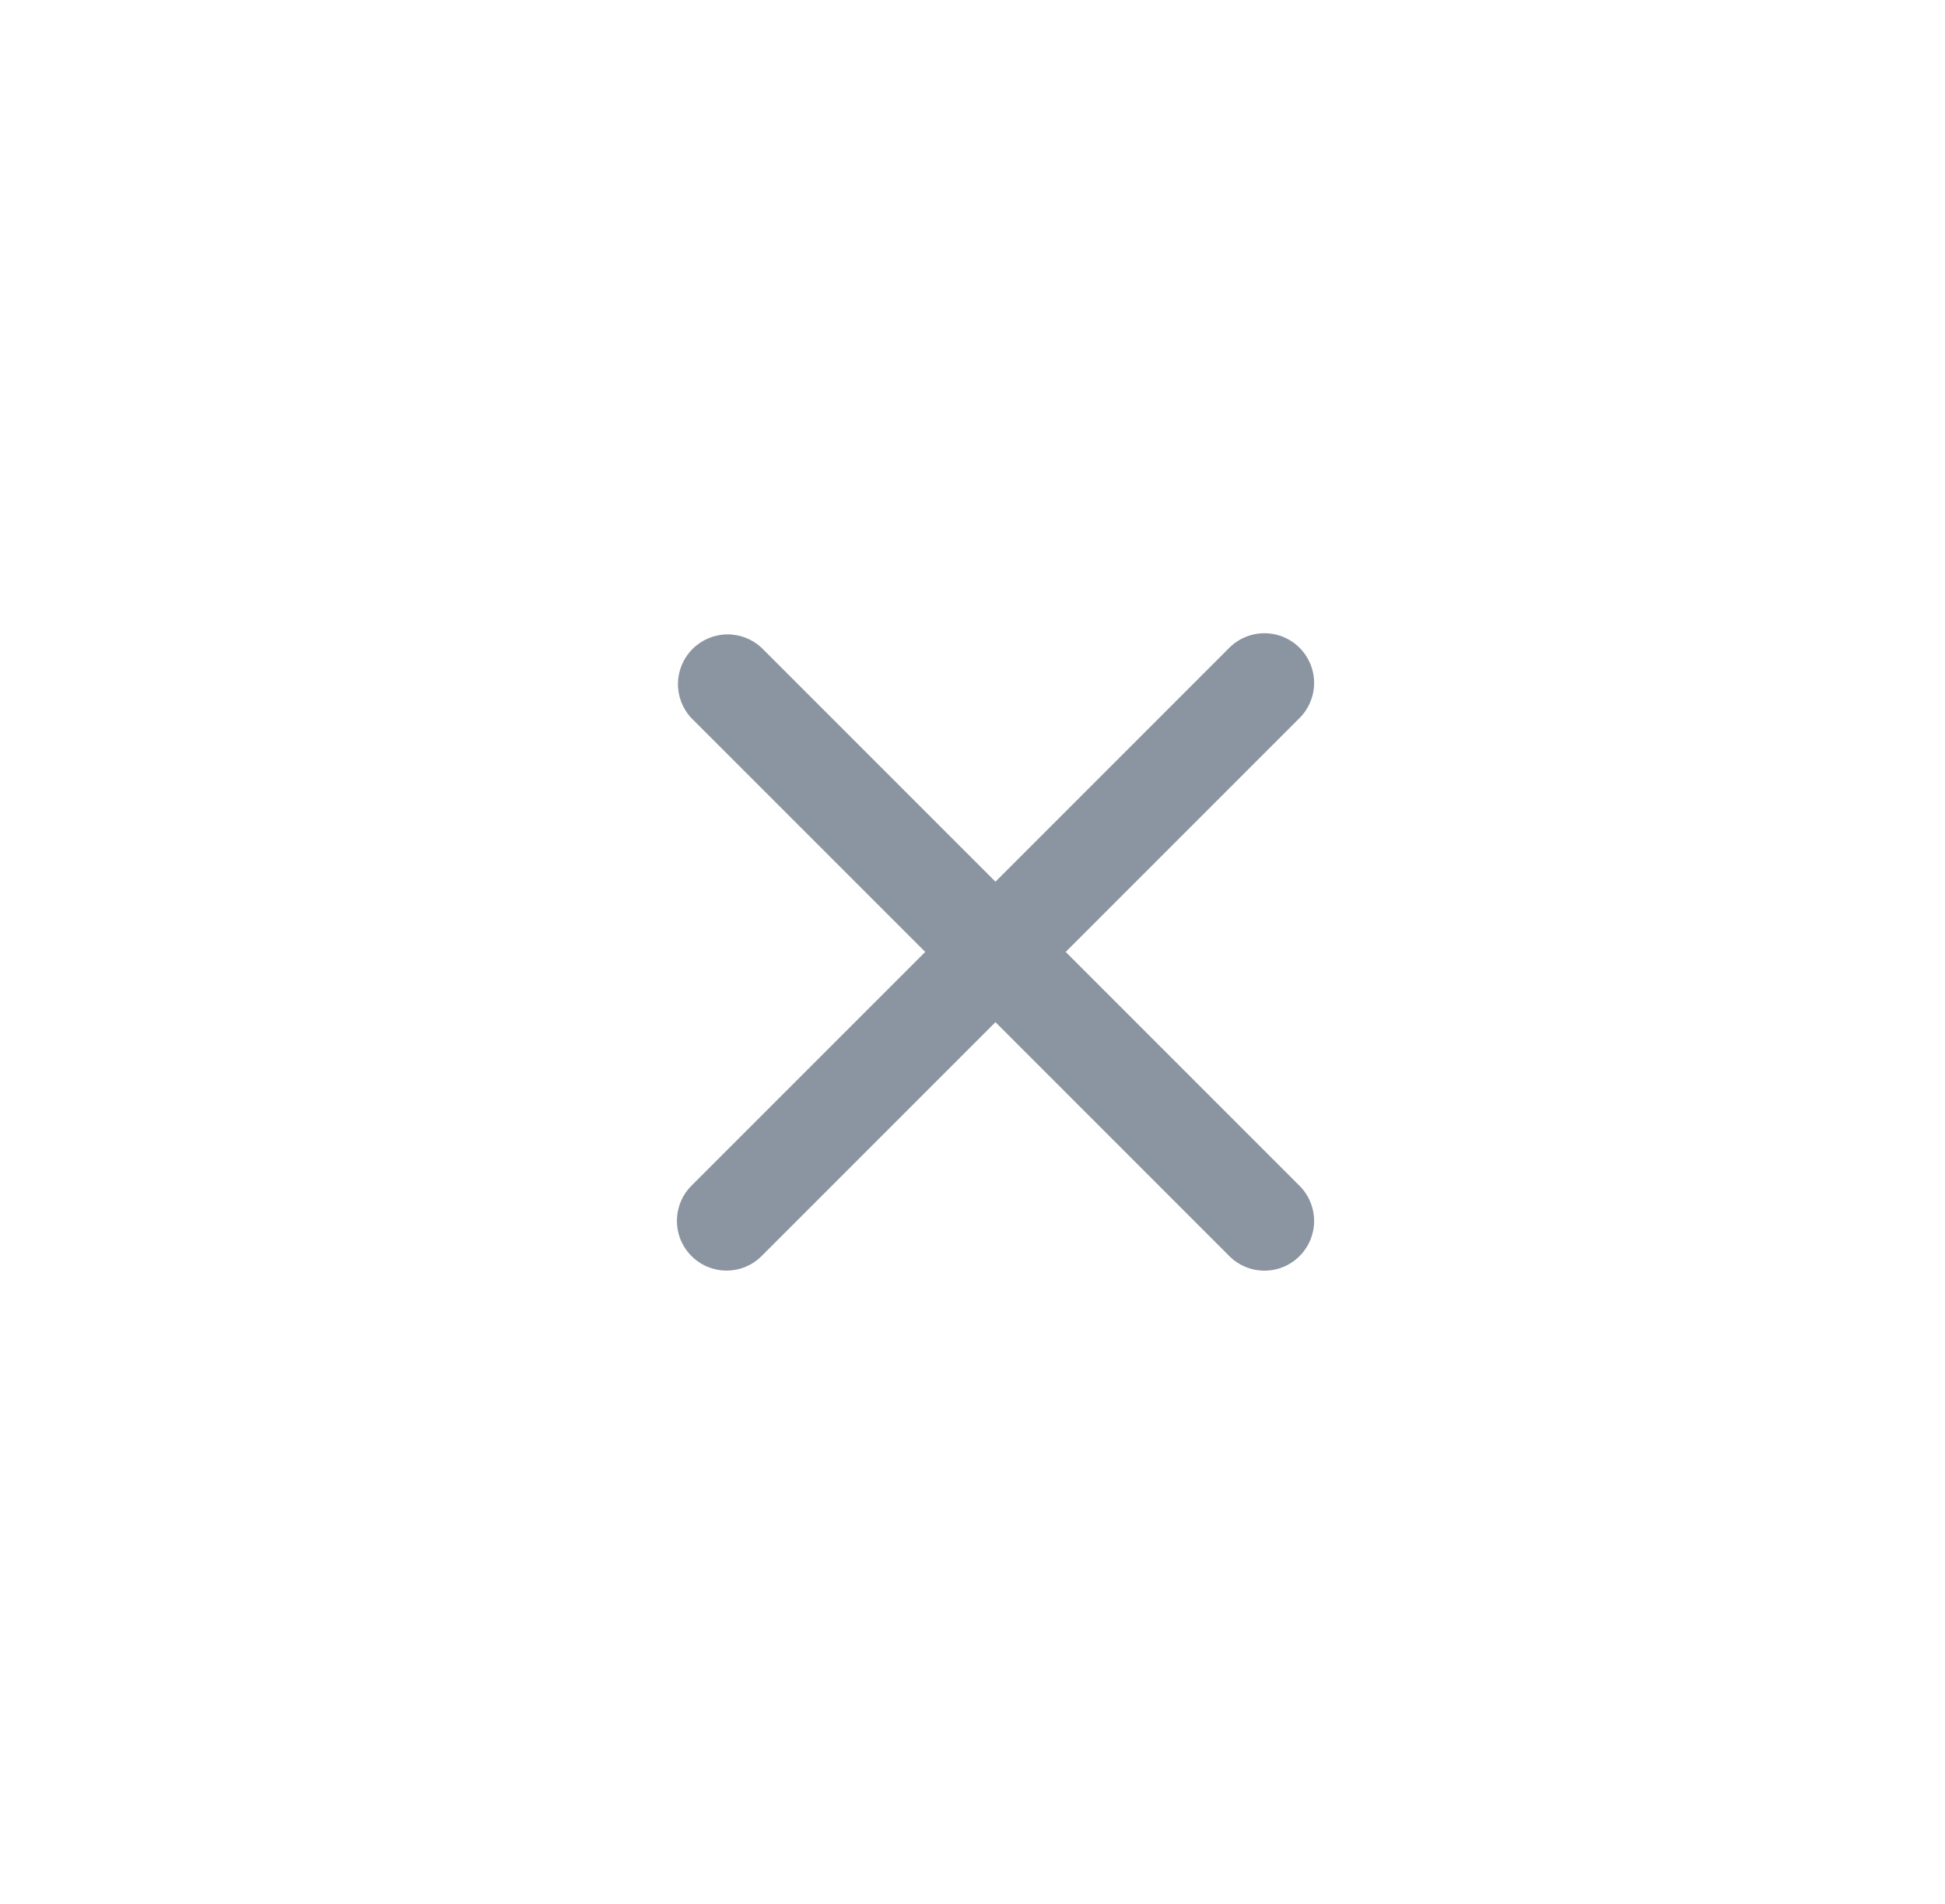 <svg width="47" height="46" viewBox="0 0 47 46" fill="none" xmlns="http://www.w3.org/2000/svg">
<g filter="url(#filter0_d_3137_4784)">
<rect x="4.937" y="4" width="38" height="38" rx="19" fill="white"/>
</g>
<path fill-rule="evenodd" clip-rule="evenodd" d="M25.752 23L31.403 17.349C31.515 17.238 31.603 17.105 31.663 16.96C31.724 16.814 31.755 16.658 31.755 16.5C31.755 16.343 31.724 16.187 31.664 16.041C31.603 15.896 31.515 15.763 31.404 15.652C31.292 15.54 31.16 15.452 31.014 15.391C30.869 15.331 30.712 15.3 30.555 15.3C30.397 15.3 30.241 15.331 30.096 15.391C29.95 15.451 29.818 15.54 29.706 15.651L24.055 21.303L18.403 15.651C18.175 15.438 17.874 15.323 17.563 15.328C17.251 15.333 16.954 15.46 16.734 15.68C16.514 15.9 16.388 16.197 16.382 16.509C16.377 16.82 16.493 17.122 16.706 17.349L22.358 23L16.706 28.651C16.539 28.819 16.425 29.033 16.38 29.266C16.334 29.498 16.358 29.739 16.448 29.958C16.539 30.177 16.693 30.364 16.89 30.497C17.087 30.628 17.318 30.699 17.555 30.7C17.862 30.7 18.169 30.583 18.403 30.349L24.055 24.697L29.706 30.349C29.817 30.461 29.95 30.549 30.095 30.61C30.241 30.67 30.397 30.701 30.555 30.701C30.712 30.701 30.868 30.67 31.014 30.61C31.16 30.549 31.292 30.461 31.403 30.349C31.515 30.238 31.603 30.105 31.663 29.96C31.724 29.814 31.755 29.658 31.755 29.5C31.755 29.342 31.724 29.186 31.663 29.041C31.603 28.895 31.515 28.763 31.403 28.651L25.752 23Z" fill="#8B95A1"/>
<defs>
<filter id="filter0_d_3137_4784" x="0.937" y="0" width="46" height="46" filterUnits="userSpaceOnUse" color-interpolation-filters="sRGB">
<feFlood flood-opacity="0" result="BackgroundImageFix"/>
<feColorMatrix in="SourceAlpha" type="matrix" values="0 0 0 0 0 0 0 0 0 0 0 0 0 0 0 0 0 0 127 0" result="hardAlpha"/>
<feOffset/>
<feGaussianBlur stdDeviation="2"/>
<feComposite in2="hardAlpha" operator="out"/>
<feColorMatrix type="matrix" values="0 0 0 0 0 0 0 0 0 0 0 0 0 0 0 0 0 0 0.25 0"/>
<feBlend mode="normal" in2="BackgroundImageFix" result="effect1_dropShadow_3137_4784"/>
<feBlend mode="normal" in="SourceGraphic" in2="effect1_dropShadow_3137_4784" result="shape"/>
</filter>
</defs>
</svg>
